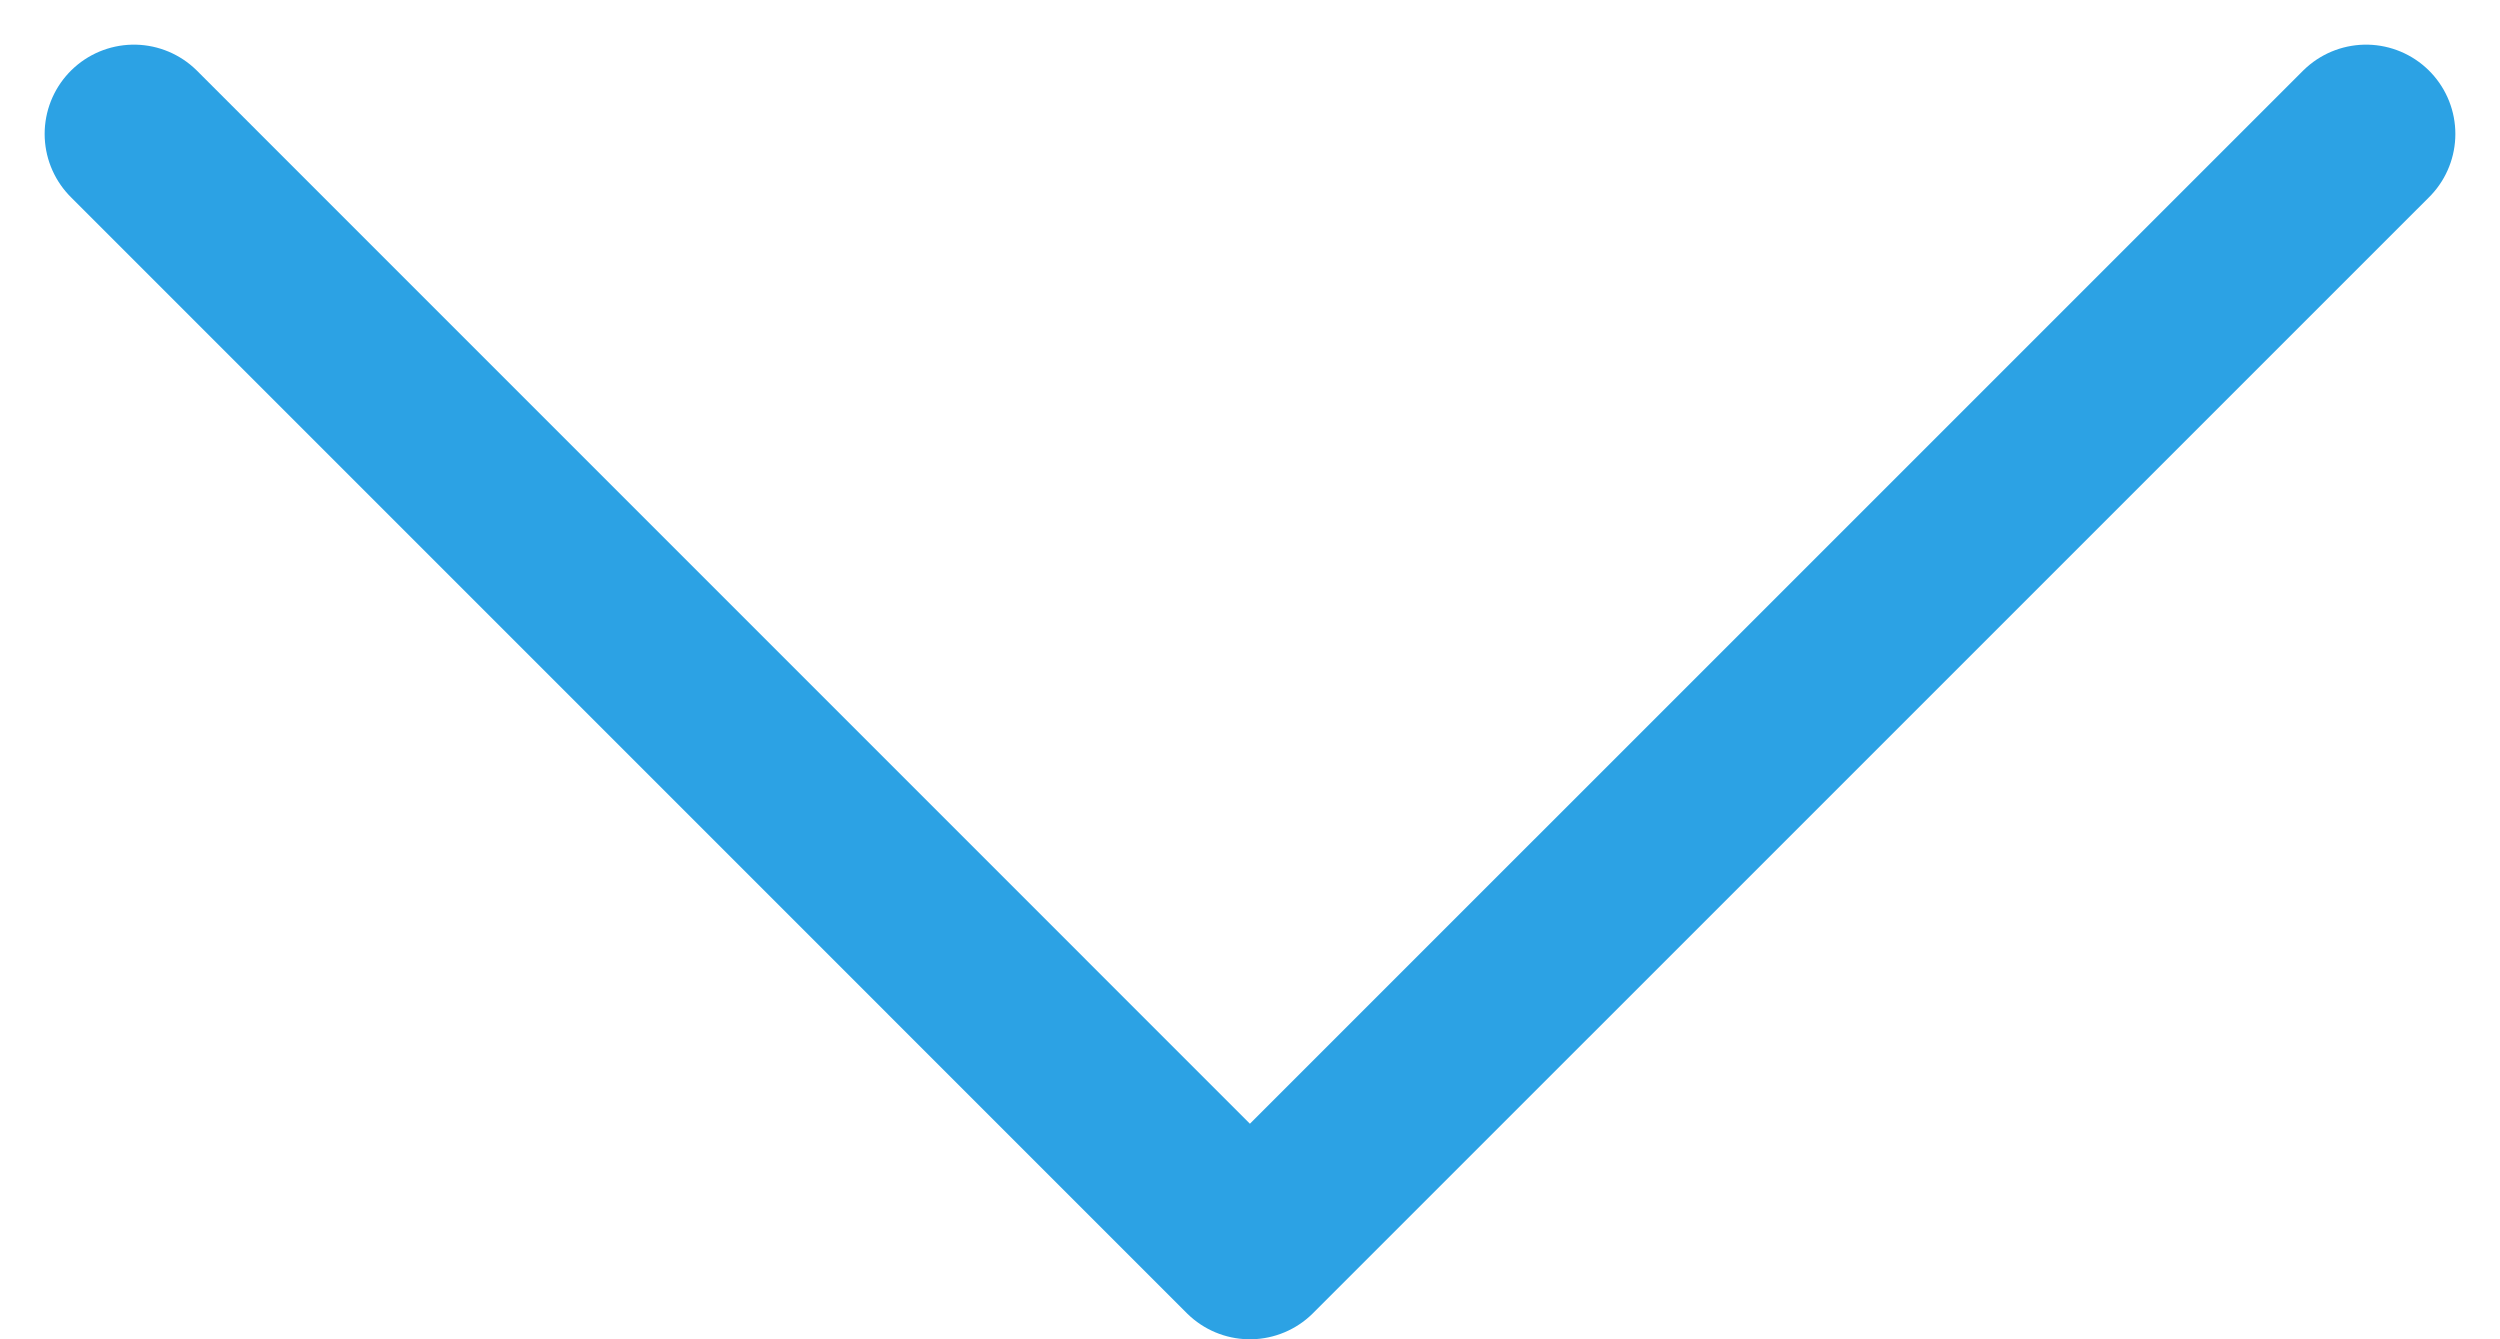 <svg width="28" height="15" viewBox="0 0 28 15" fill="none" xmlns="http://www.w3.org/2000/svg">
<path d="M1.5 1.5L13.999 14L26.5 1.5" stroke="#2CA2E4" stroke-width="2" stroke-linecap="round" stroke-linejoin="round"/>
</svg>
